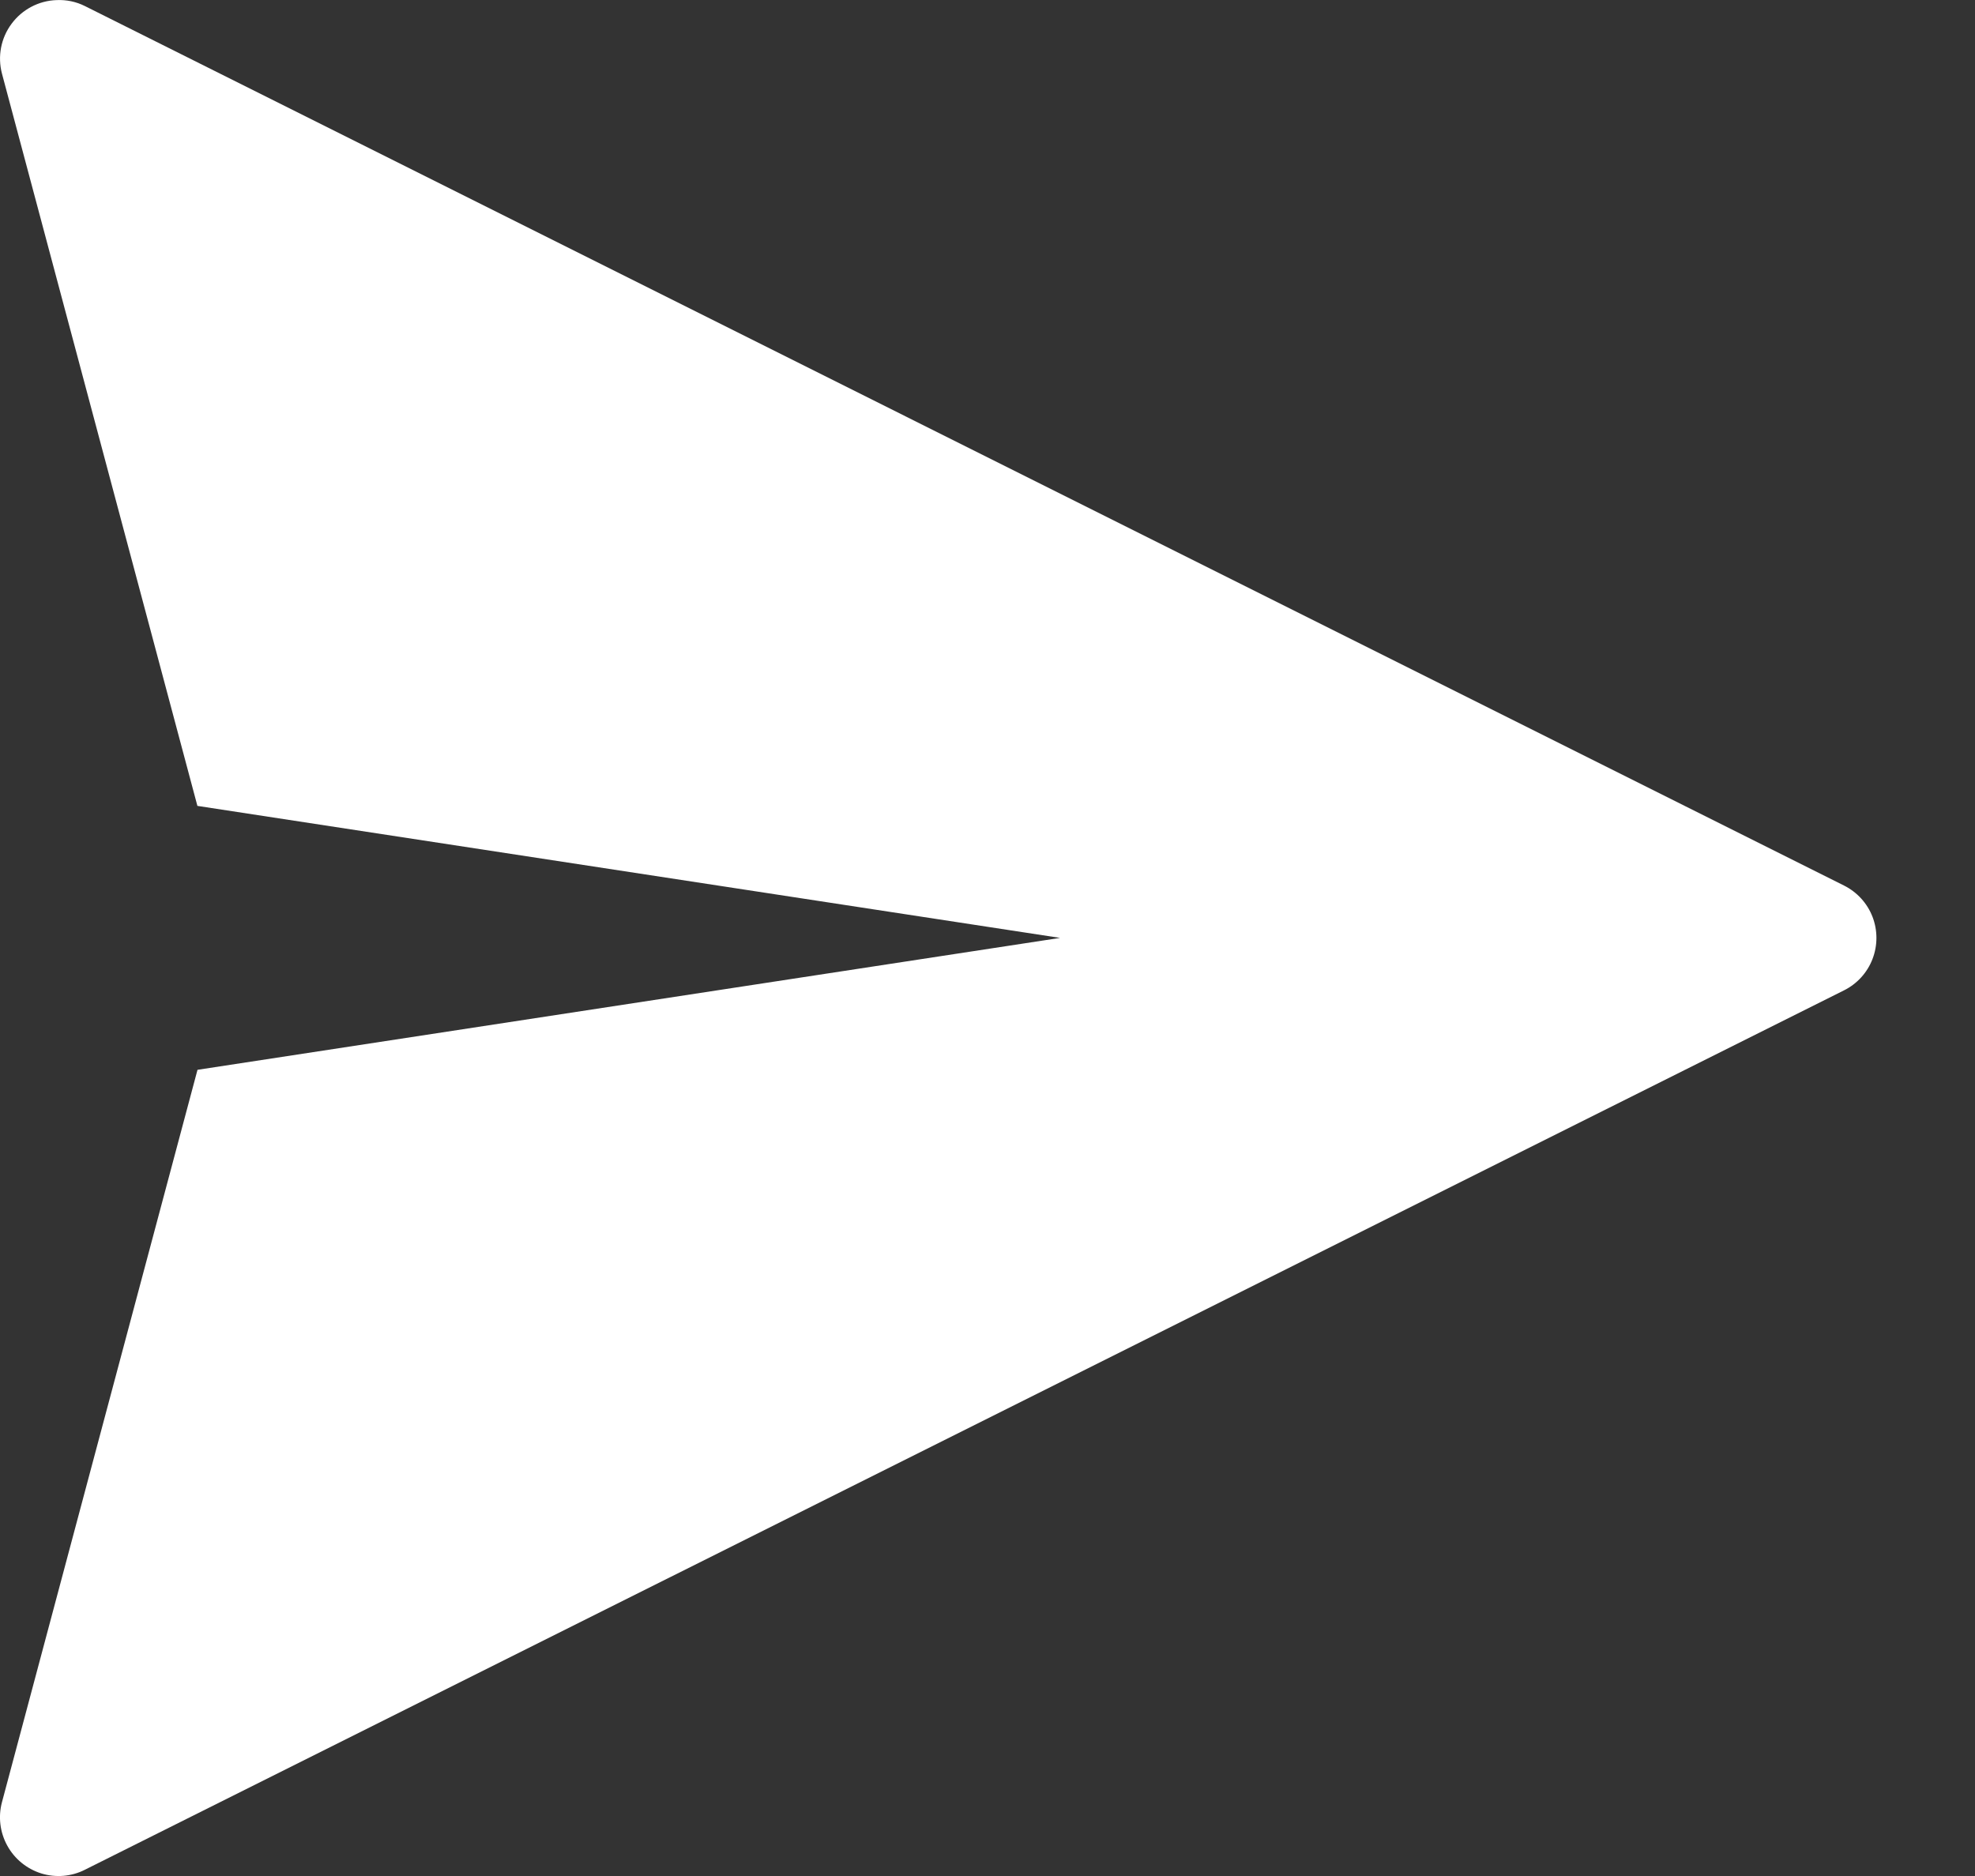 <svg width="20" height="19" viewBox="0 0 20 19" fill="none" xmlns="http://www.w3.org/2000/svg">
<rect x="0" y="0" width="20" height="19" fill="#333333" stroke="none"/>
<path d="M0.572 0.001C0.392 0.007 0.224 0.096 0.117 0.241C0.009 0.386 -0.026 0.572 0.02 0.746L1.999 8.162L10.735 9.499L2 10.835L0.02 18.252C-0.02 18.401 -0 18.559 0.074 18.693C0.148 18.828 0.272 18.928 0.418 18.974C0.565 19.019 0.724 19.006 0.861 18.936L18.674 10.03C18.806 9.964 18.909 9.851 18.962 9.713C19.015 9.575 19.015 9.423 18.962 9.285C18.909 9.148 18.806 9.035 18.674 8.969L0.861 0.062C0.772 0.017 0.672 -0.004 0.572 0.001L0.572 0.001Z" fill="white"/>
</svg>
